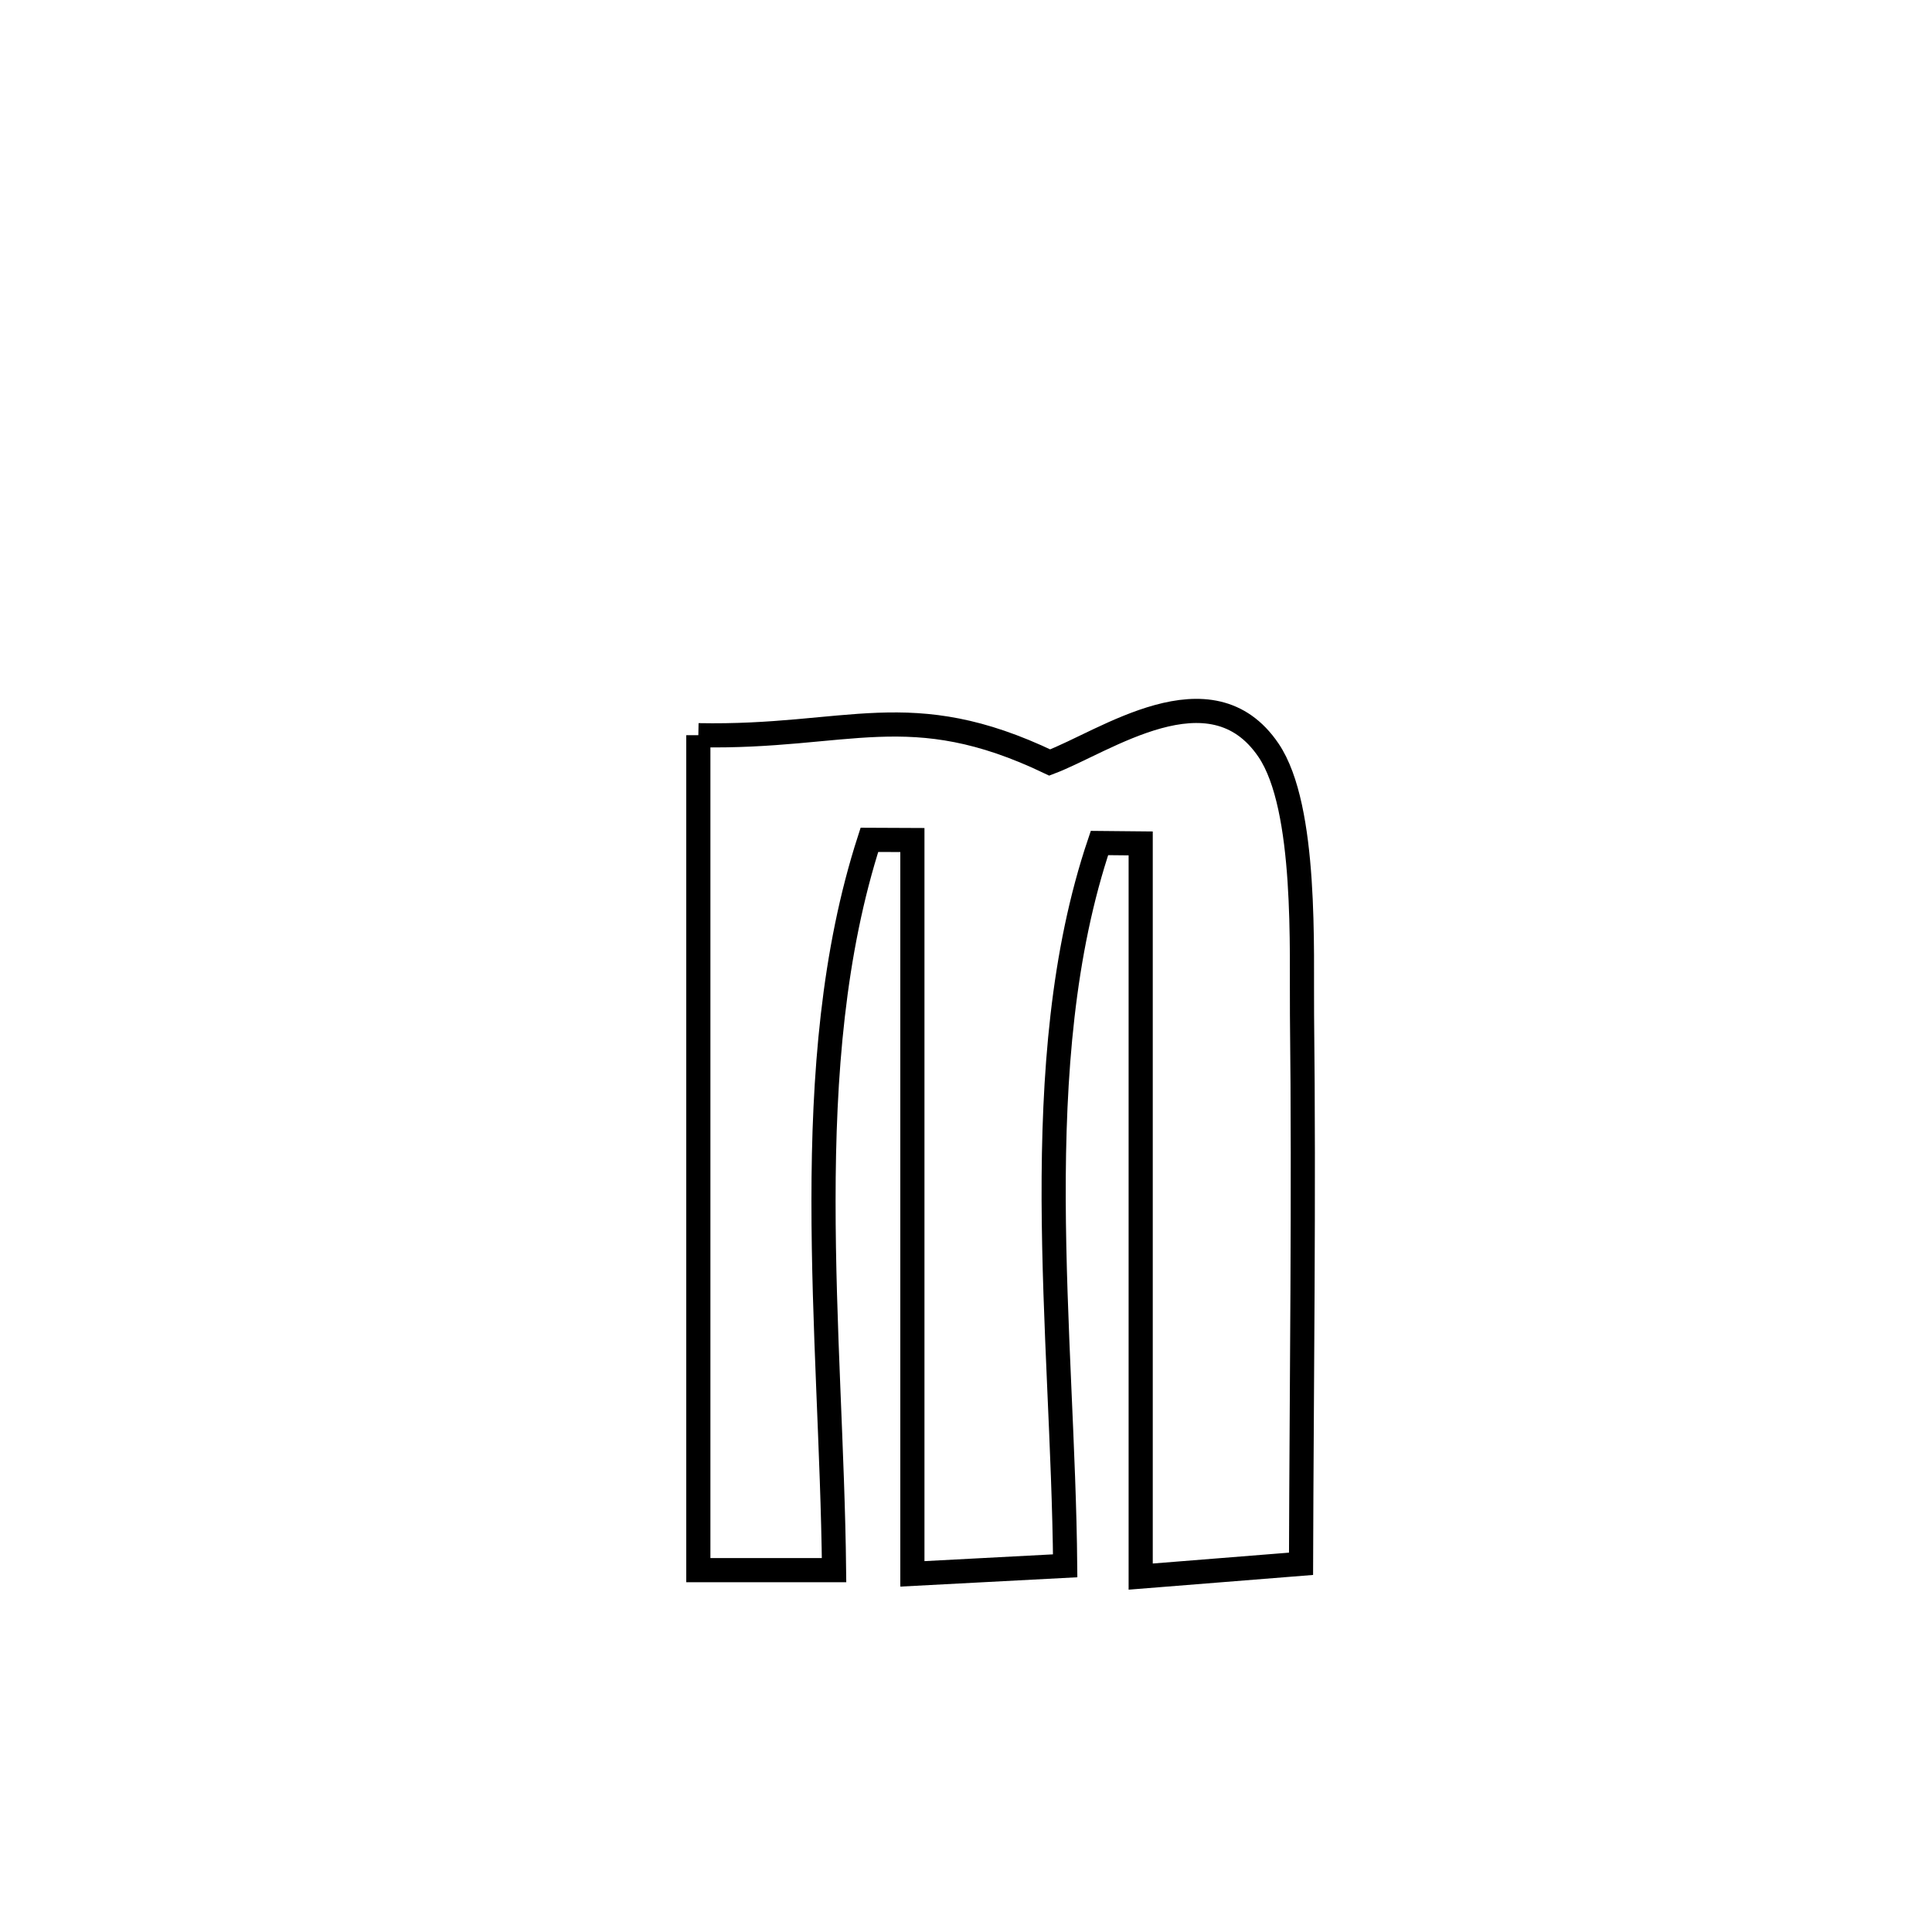<svg xmlns="http://www.w3.org/2000/svg" viewBox="0.0 0.0 24.0 24.0" height="200px" width="200px"><path fill="none" stroke="black" stroke-width=".3" stroke-opacity="1.0"  filling="0" d="M8.675 9.133 L8.675 9.133 C10.546 9.17 11.299 8.639 13.04 9.472 L13.04 9.472 C13.722 9.215 15.041 8.261 15.758 9.32 C16.242 10.034 16.165 11.833 16.174 12.606 C16.2 14.879 16.169 17.153 16.162 19.426 L16.162 19.426 C15.498 19.479 14.834 19.532 14.17 19.585 L14.17 19.585 C14.17 18.067 14.17 16.549 14.17 15.031 C14.17 13.513 14.17 11.995 14.17 10.477 L14.17 10.477 C13.999 10.475 13.829 10.473 13.658 10.472 L13.658 10.472 C13.197 11.839 13.084 13.363 13.089 14.906 C13.095 16.448 13.219 18.009 13.232 19.451 L13.232 19.451 C12.599 19.484 11.967 19.517 11.334 19.551 L11.334 19.551 C11.334 18.031 11.334 16.512 11.334 14.993 C11.334 13.473 11.334 11.954 11.334 10.435 L11.334 10.435 C11.156 10.434 10.978 10.434 10.8 10.433 L10.8 10.433 C10.348 11.832 10.23 13.365 10.23 14.916 C10.229 16.467 10.345 18.036 10.361 19.505 L10.361 19.505 C9.799 19.505 9.237 19.505 8.675 19.505 L8.675 19.505 C8.675 17.776 8.675 16.048 8.675 14.319 C8.675 12.591 8.675 10.862 8.675 9.133 L8.675 9.133"></path></svg>